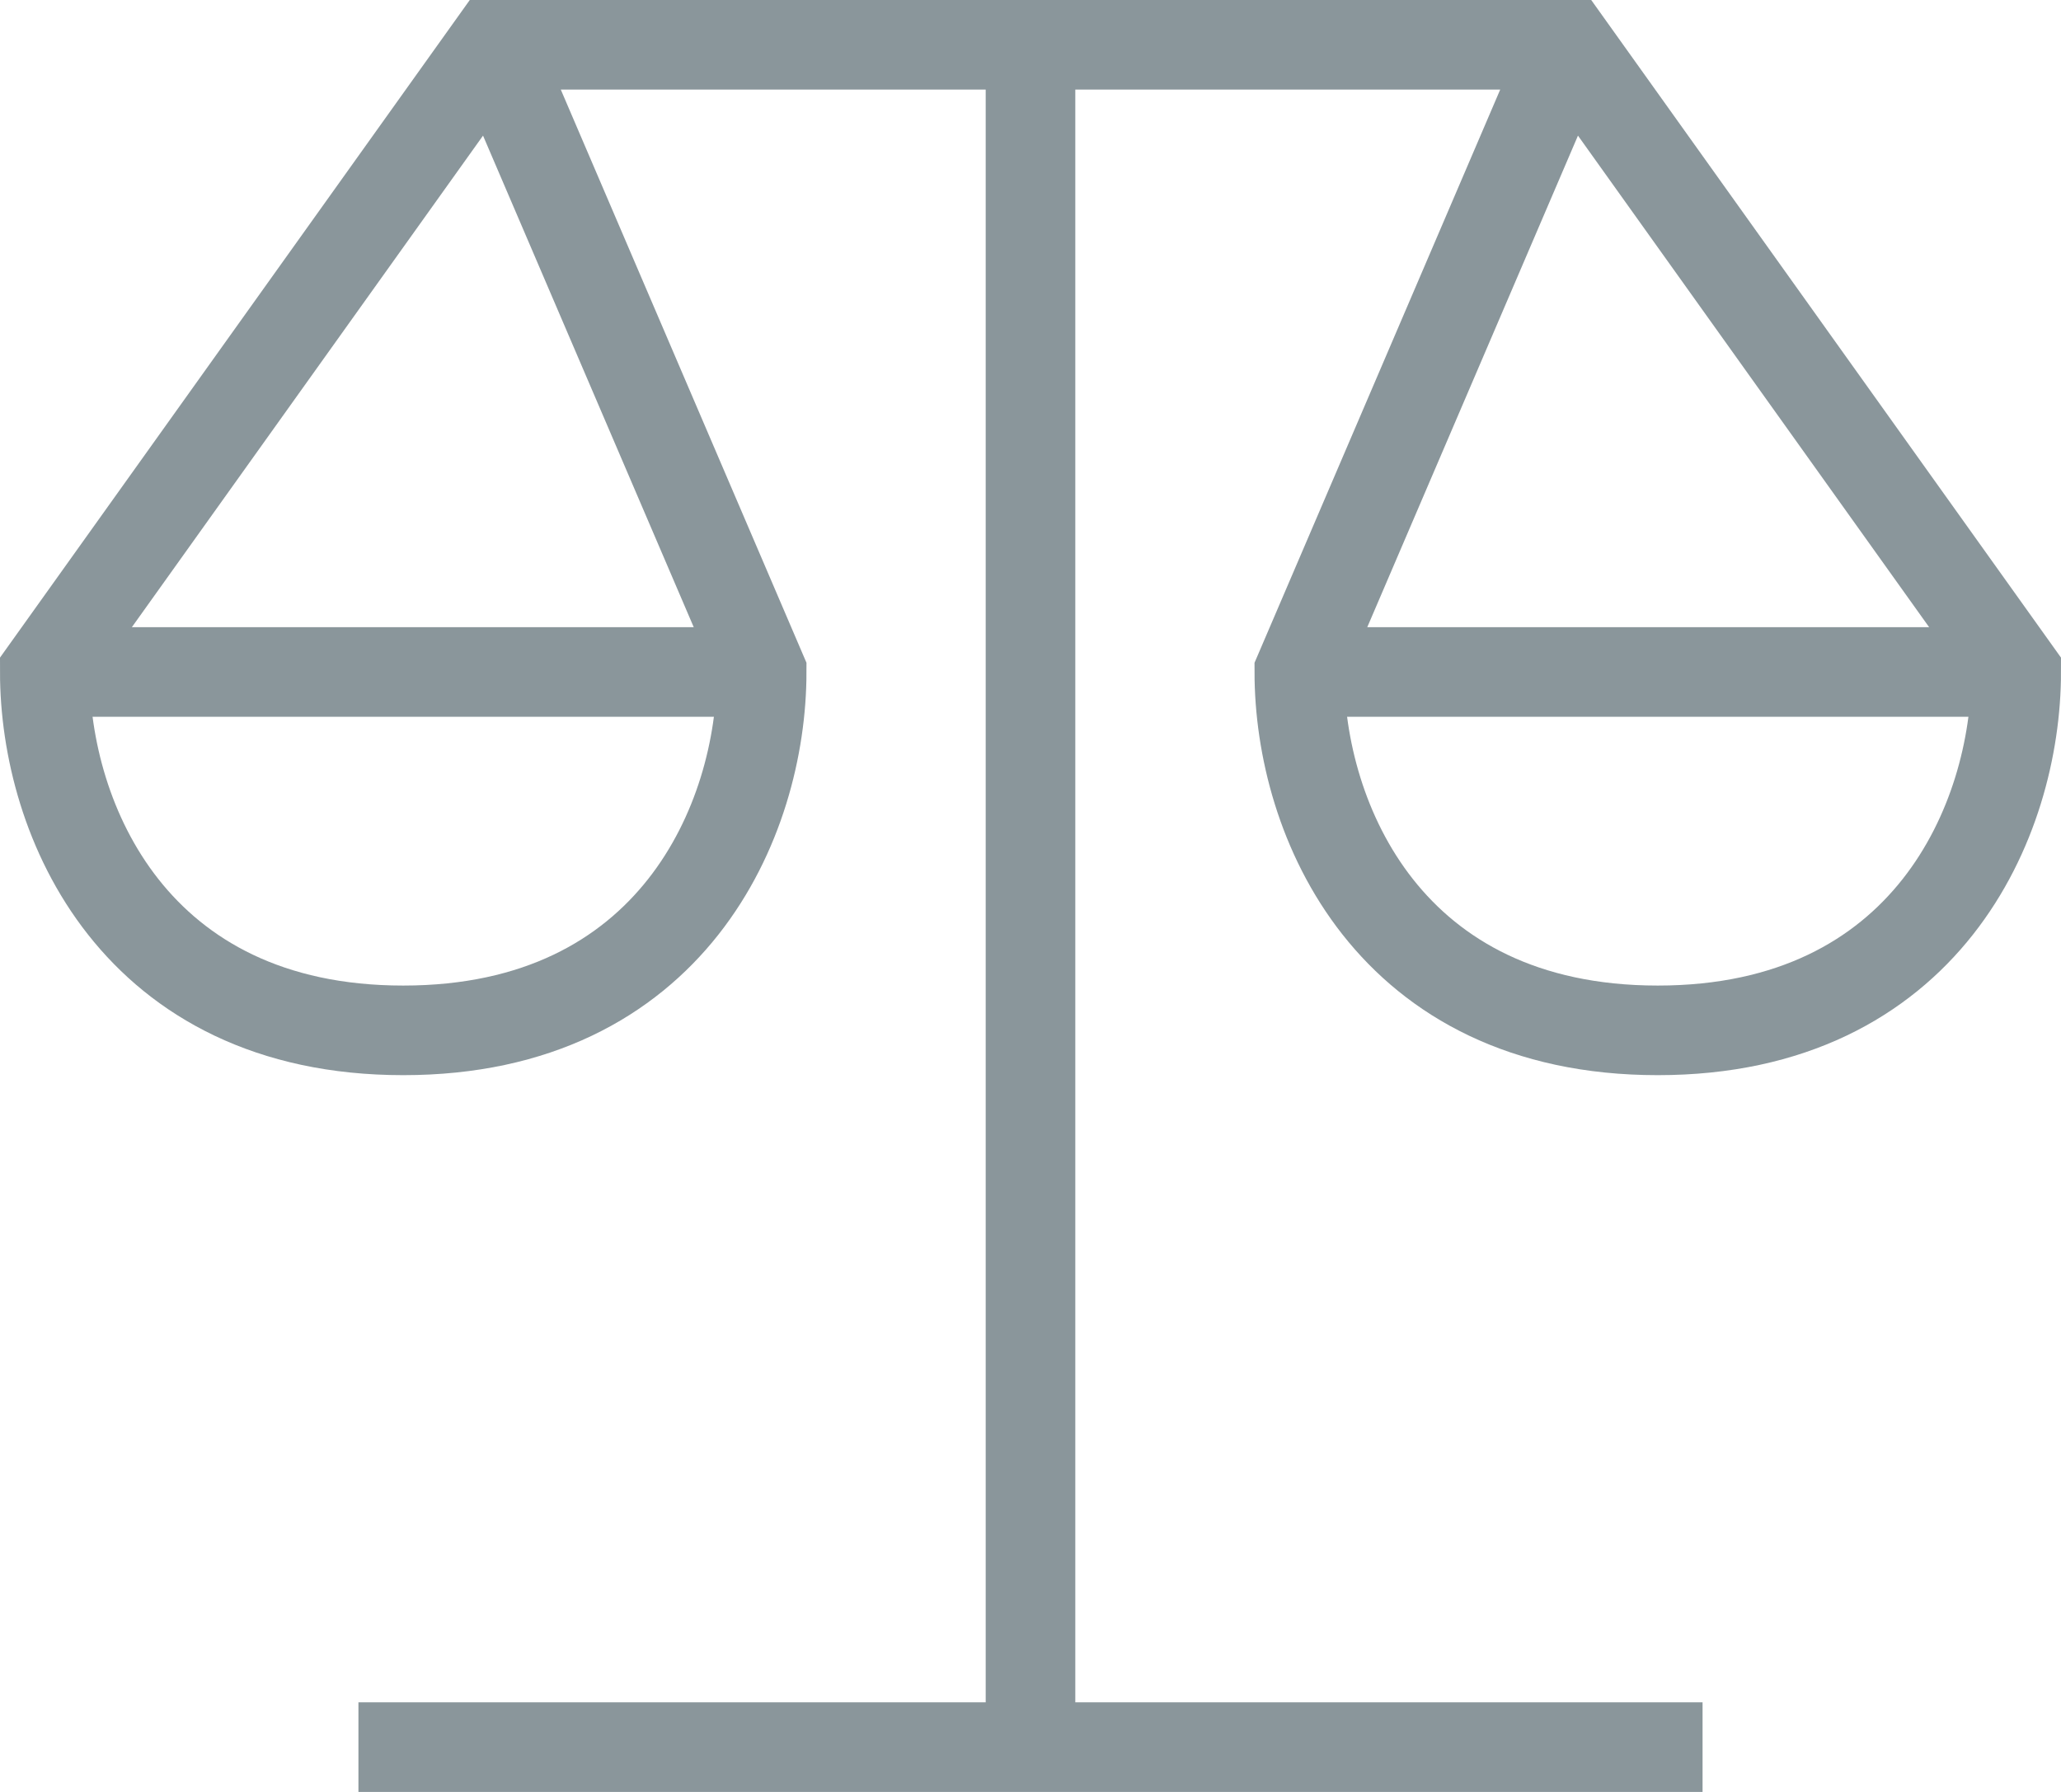 <svg xmlns="http://www.w3.org/2000/svg" width="23" height="20" viewBox="0 0 23 20">
    <g fill="none" fill-rule="evenodd" stroke="#8A969B">
        <path d="M5.5.5l3 7c0 1.657-1 4-4 4s-4-2.343-4-4l5-7h12l5 7c0 1.657-1 4-4 4s-4-2.343-4-4l3-7"/>
        <path stroke-linecap="square" d="M11.5.5v19M4.5 19.5h14"/>
        <path d="M.5 7.5h8M14.5 7.5h8"/>
    </g>
</svg>
